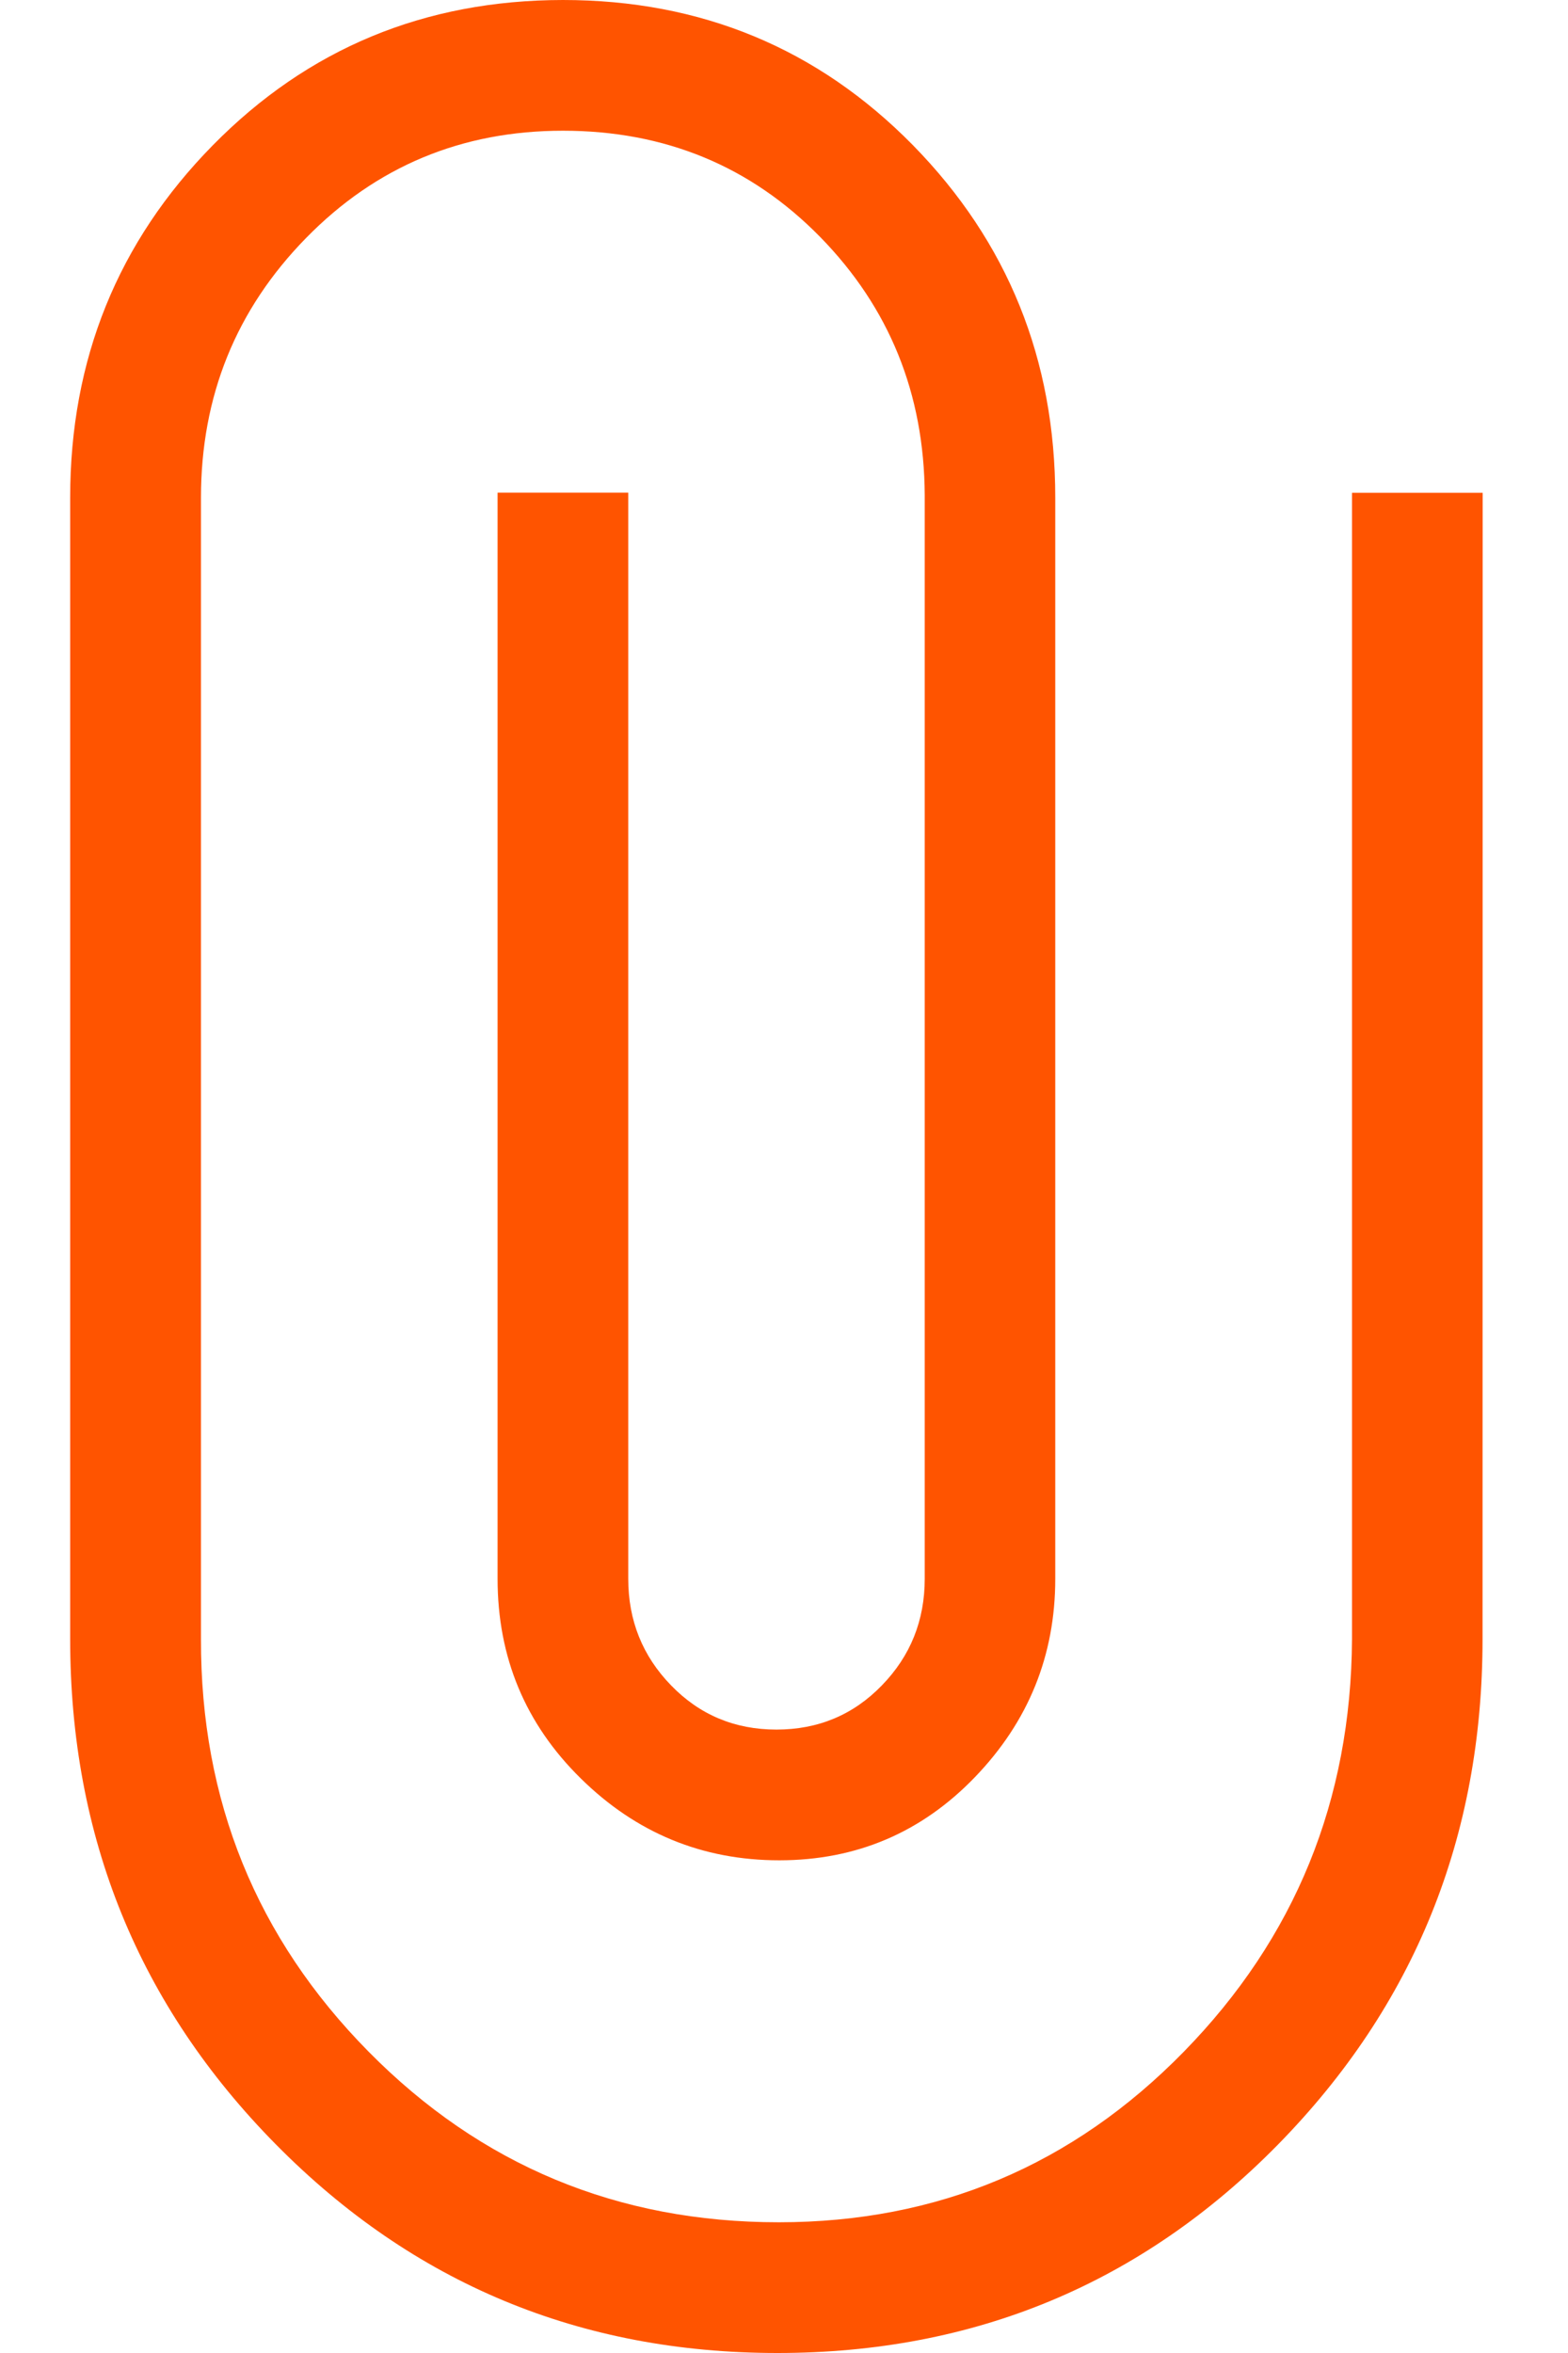 <svg width="12" height="18" viewBox="0 0 12 18" fill="none" xmlns="http://www.w3.org/2000/svg">
<path d="M11.346 12.538C11.346 14.053 10.824 15.342 9.781 16.405C8.737 17.468 7.46 18 5.95 18C4.441 18 3.162 17.468 2.112 16.405C1.062 15.342 0.537 14.053 0.537 12.538V3.808C0.537 2.75 0.901 1.851 1.629 1.111C2.357 0.371 3.25 0.001 4.308 0C5.365 0 6.258 0.37 6.986 1.11C7.713 1.851 8.076 2.75 8.076 3.808V12.077C8.076 12.664 7.871 13.169 7.462 13.594C7.053 14.019 6.553 14.231 5.964 14.231C5.375 14.231 4.868 14.022 4.444 13.604C4.02 13.187 3.808 12.678 3.808 12.077V3.769H4.808V12.077C4.808 12.396 4.917 12.668 5.136 12.893C5.354 13.118 5.623 13.231 5.942 13.231C6.262 13.231 6.531 13.118 6.749 12.893C6.968 12.668 7.077 12.396 7.077 12.077V3.788C7.073 3.011 6.806 2.353 6.276 1.812C5.745 1.271 5.089 1 4.308 1C3.533 1 2.877 1.274 2.342 1.821C1.806 2.368 1.538 3.031 1.538 3.808V12.538C1.535 13.773 1.962 14.825 2.821 15.695C3.68 16.565 4.727 17 5.96 17C7.175 17 8.209 16.565 9.06 15.695C9.911 14.825 10.34 13.773 10.347 12.538V3.77H11.347L11.346 12.538Z" fill="#FF5400"/>
</svg>
